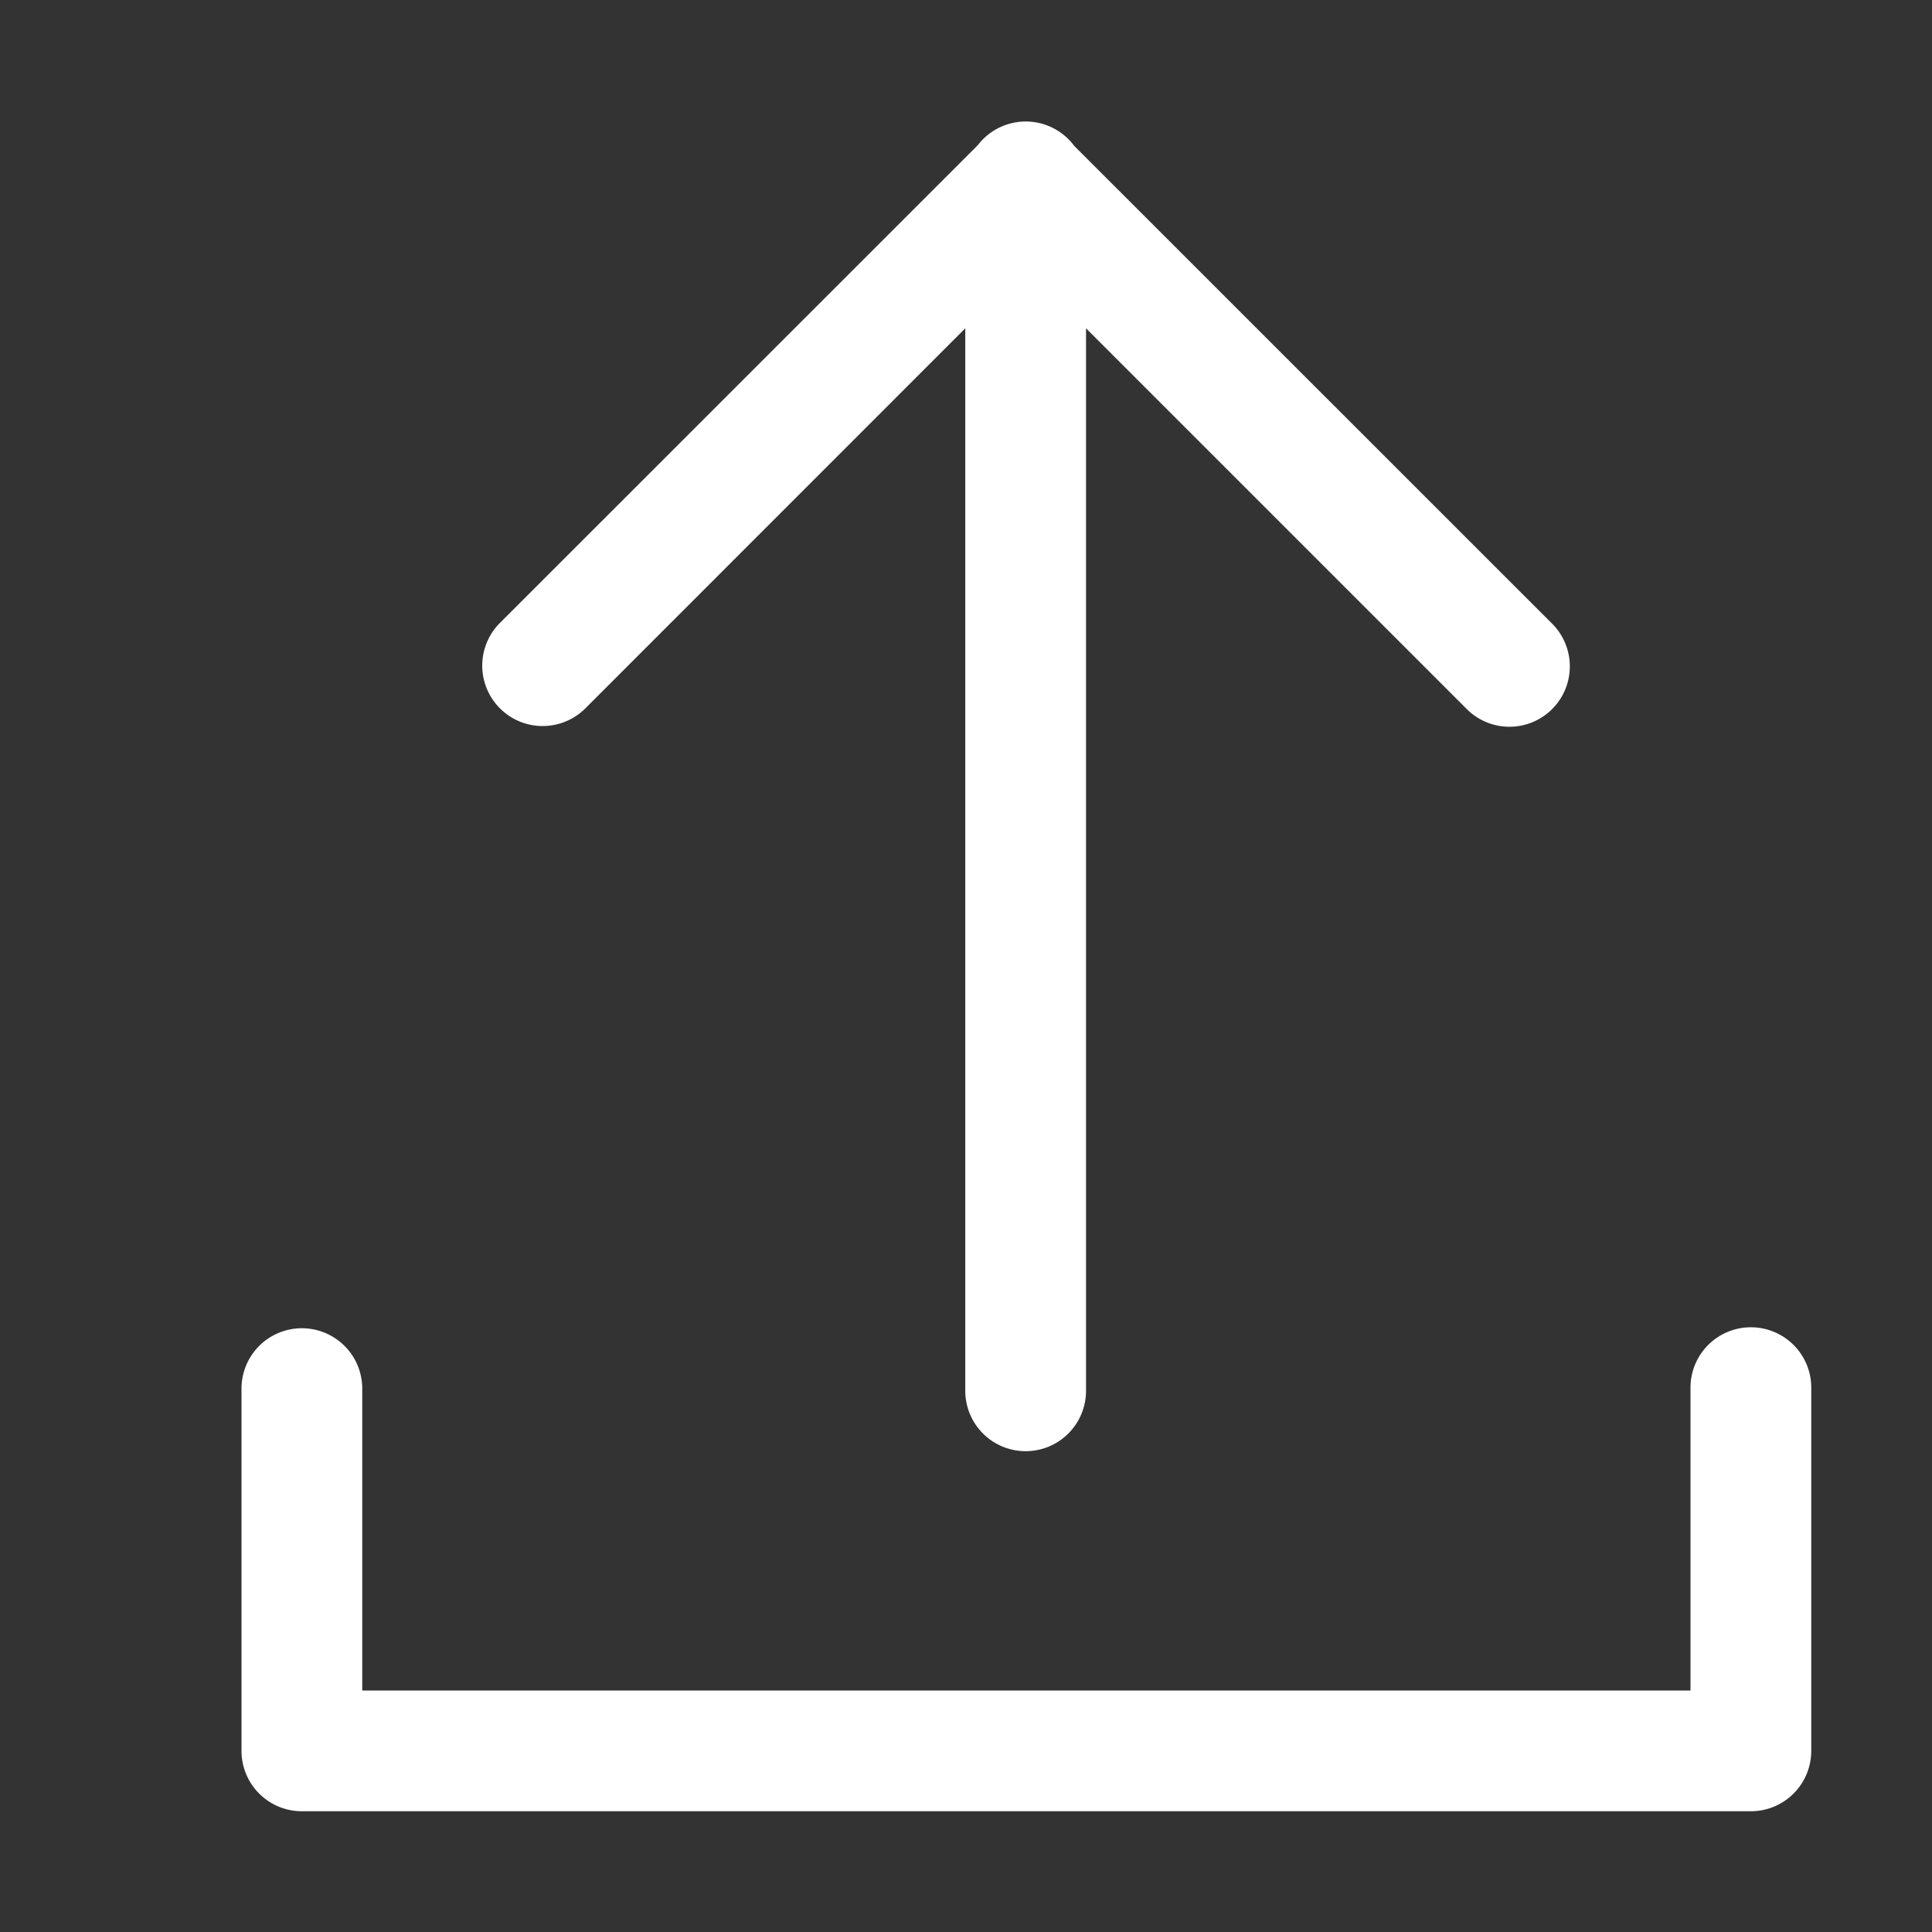 <?xml version="1.0" encoding="UTF-8" standalone="no"?>
<svg
   viewBox="0 0 16 16"
   xml:space="preserve"
   version="1.1"
   id="svg4988"
   sodipodi:docname="extract.svg"
   width="16"
   height="16"
   inkscape:version="1.2.1 (9c6d41e410, 2022-07-14)"
   xmlns:inkscape="http://www.inkscape.org/namespaces/inkscape"
   xmlns:sodipodi="http://sodipodi.sourceforge.net/DTD/sodipodi-0.dtd"
   xmlns="http://www.w3.org/2000/svg"
   xmlns:svg="http://www.w3.org/2000/svg"><rect x="0" y="0" width="16" height="16" fill="#333333" stroke="none"/><defs
   id="defs4992" /><sodipodi:namedview
   id="namedview4990"
   pagecolor="#000000"
   bordercolor="#000000"
   borderopacity="0.25"
   inkscape:showpageshadow="2"
   inkscape:pageopacity="0"
   inkscape:pagecheckerboard="0"
   inkscape:deskcolor="#d1d1d1"
   showgrid="true"
   inkscape:zoom="43.85"
   inkscape:cx="11.744584"
   inkscape:cy="8.3238312"
   inkscape:window-width="1920"
   inkscape:window-height="1057"
   inkscape:window-x="-8"
   inkscape:window-y="-8"
   inkscape:window-maximized="1"
   inkscape:current-layer="g4986"><inkscape:grid
     type="xygrid"
     id="grid5111" /></sodipodi:namedview>
    <g
   fill="#ffffff"
   id="g4986"
   transform="translate(-1.5,-1.997)">
        <path
   fill="#ffffff"
   d="m 9.986,14.015 a 0.5,0.5 0 0 1 -0.492,-0.506 V 4.716 l -3.146,3.147 a 0.5,0.5 0 1 1 -0.708,-0.707 l 3.958,-3.957 a 0.5,0.5 0 0 1 0.792,-0.002 0.5,0.5 0 0 1 0.004,0.006 l 3.954,3.953 a 0.5,0.5 0 1 1 -0.707,0.707 l -3.147,-3.147 v 8.793 a 0.5,0.5 0 0 1 -0.508,0.506 z"
   id="path4982" />
        <path
   fill="#ffffff"
   d="M 216.492,104.992 A 0.5,0.5 0 0 0 216,105.5 v 3 a 0.5,0.5 0 0 0 0.5,0.5 h 12 a 0.5,0.5 0 0 0 0.5,-0.5 v -3 a 0.5,0.5 0 1 0 -1,0 v 2.5 h -11 v -2.5 a 0.5,0.5 0 0 0 -0.508,-0.508 z"
   transform="matrix(-1,0,0,1,232.5,-92.003)"
   id="path4984" />
    </g>
</svg>

